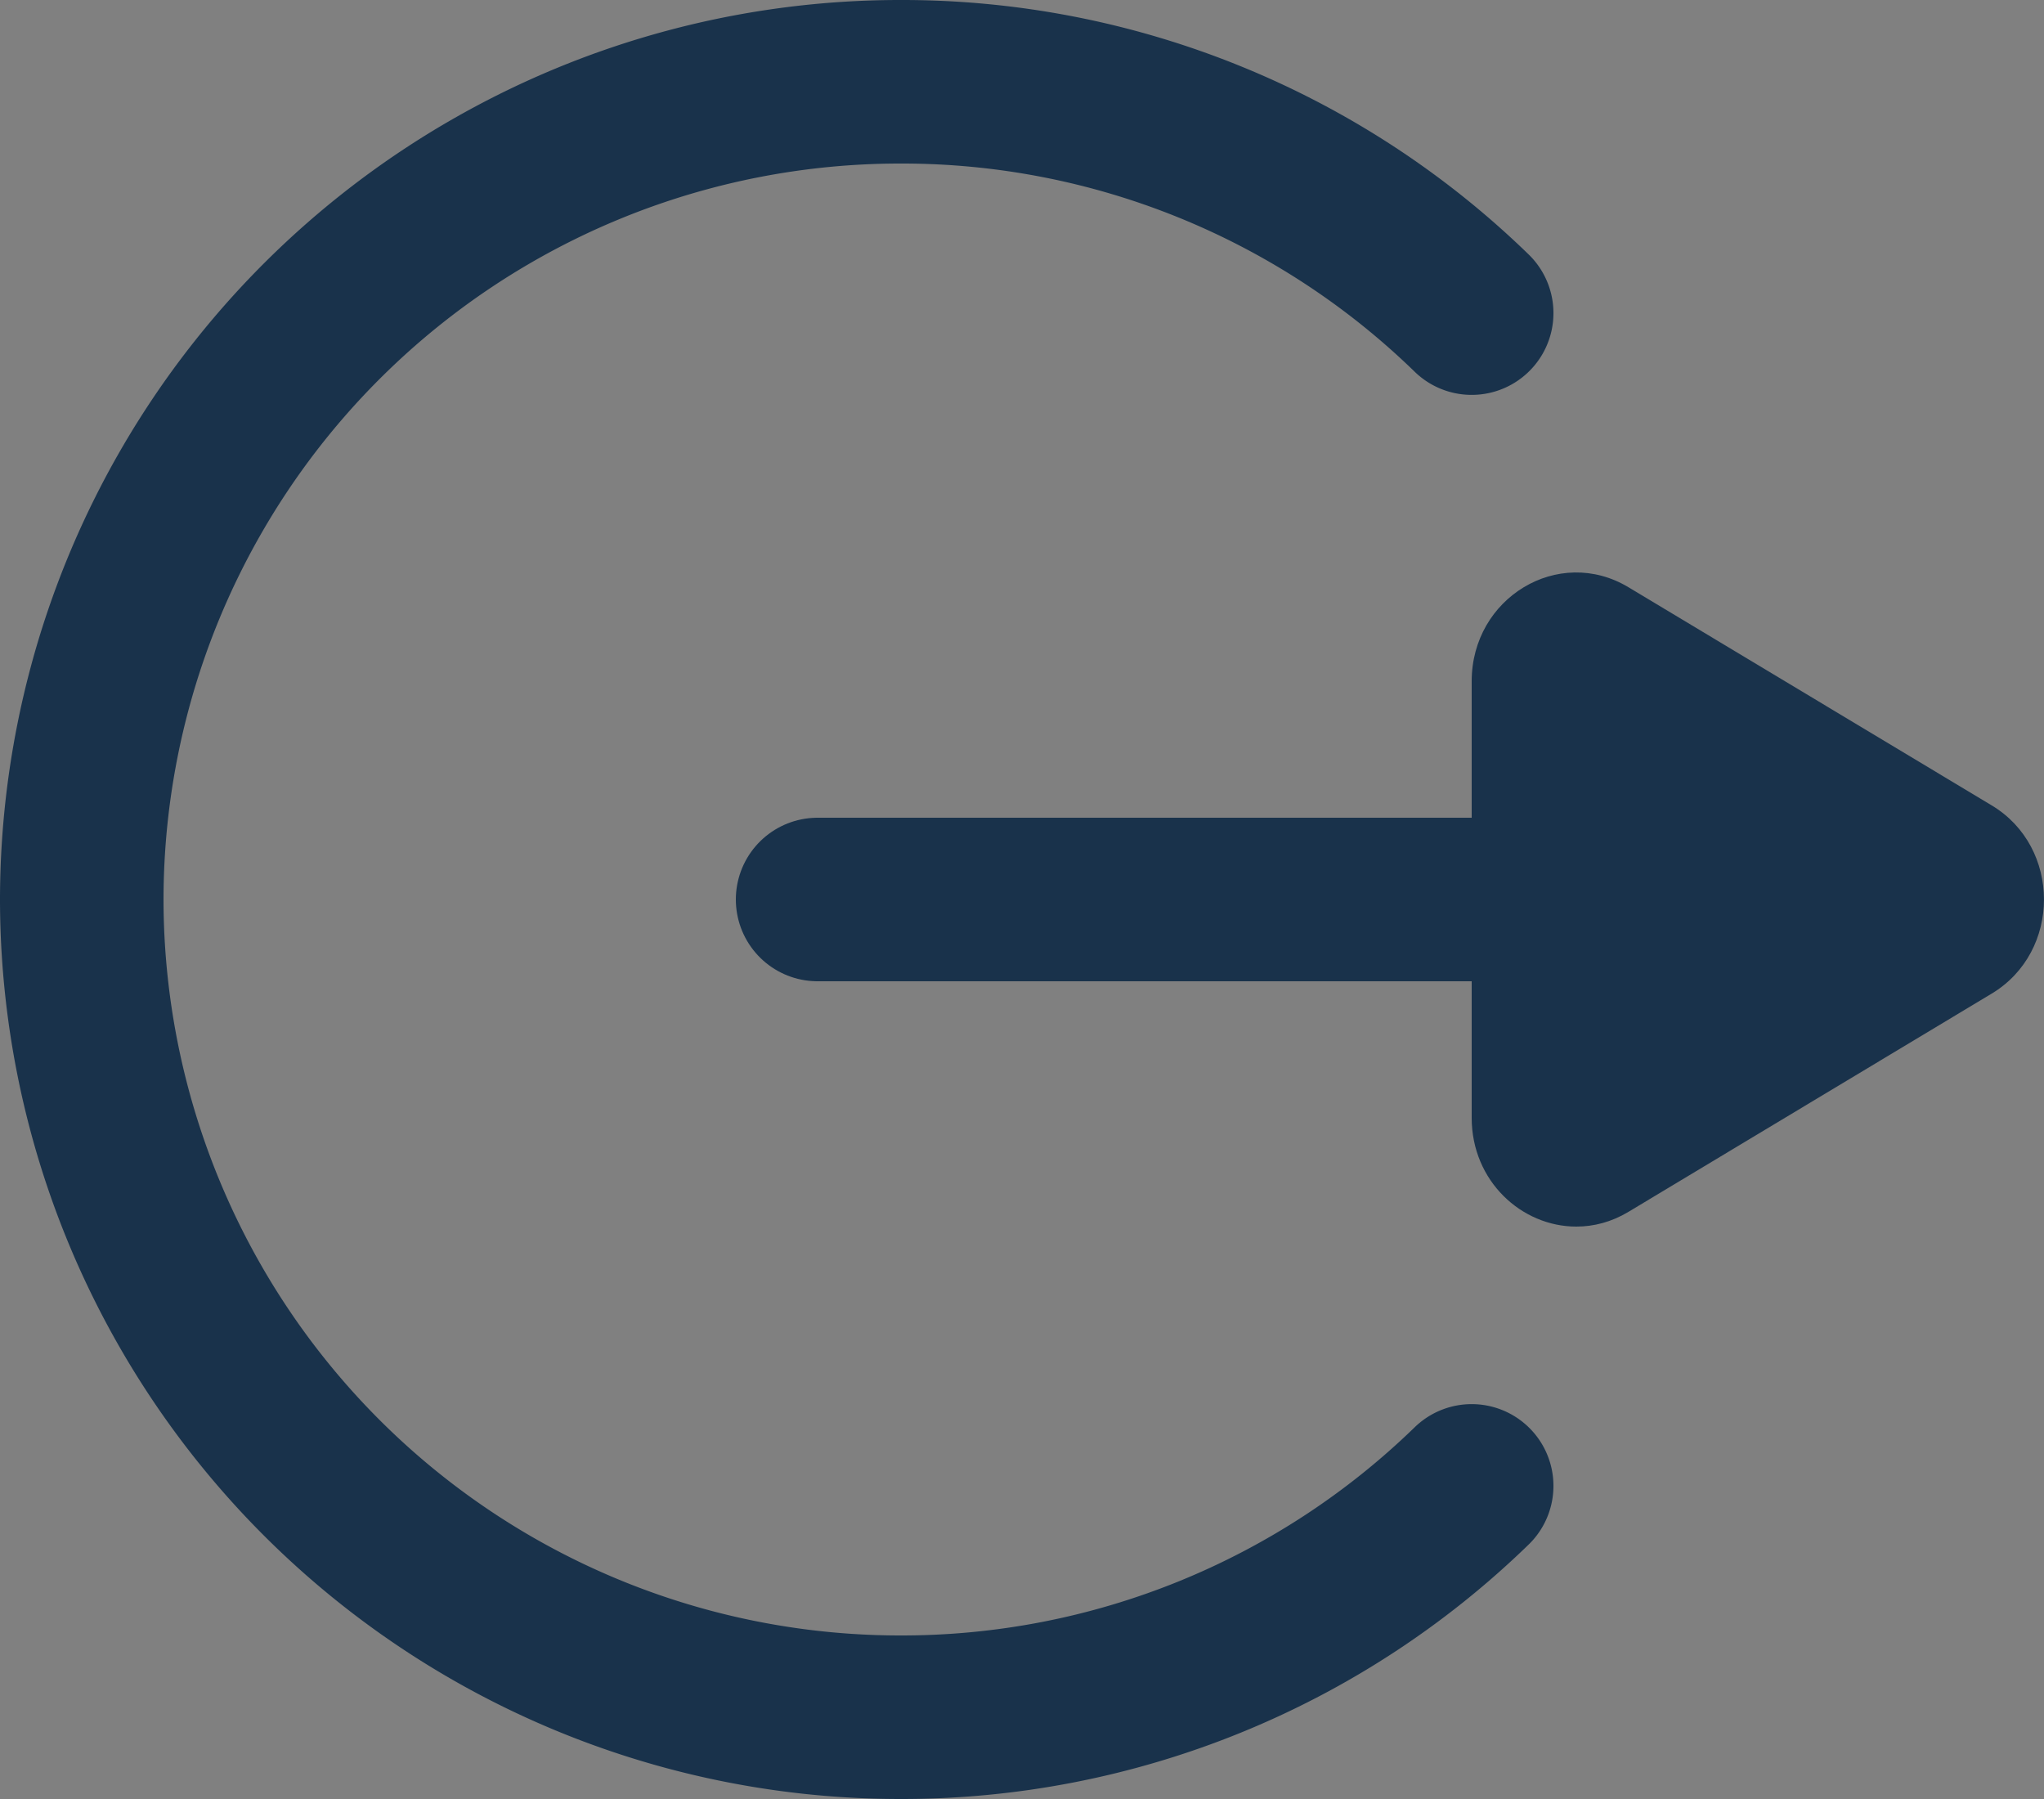 <svg xmlns="http://www.w3.org/2000/svg" width="25" height="22" viewBox="0 0 25 22">
  <rect x="0" y="0" width="25" height="22" fill="#808080" stroke="none"/>
  <g id="logout" transform="translate(-67.75 -365)">
    <path id="arc" d="M-186.25,280.171A10,10,0,0,1-193.232,283a10.01,10.01,0,0,1-10.018-10,10.009,10.009,0,0,1,10.018-10,9.991,9.991,0,0,1,6.982,2.829" transform="translate(272 103)" fill="none" stroke="#19324b" stroke-linecap="round" stroke-width="2"/>
    <path id="line" d="M266.5,128h-8" transform="translate(-180.75 248)" fill="#fff" stroke="#19324b" stroke-linecap="round" stroke-miterlimit="10" stroke-width="2"/>
    <g id="flash" transform="translate(-171.25 247.009)" fill="#19324b">
      <path d="M 258.28 131.991 C 258.167 131.991 258 131.886 258 131.66 L 258 126.323 C 258 126.097 258.167 125.991 258.28 125.991 C 258.32 125.991 258.36 126.004 258.403 126.029 L 262.845 128.697 C 262.985 128.781 263 128.93 263 128.991 C 263 129.051 262.985 129.201 262.846 129.285 L 258.402 131.954 C 258.361 131.979 258.321 131.991 258.28 131.991 Z" stroke="none"/>
      <path d="M 259 130.429 L 261.393 128.991 L 259 127.554 L 259 130.429 M 258.28 132.991 C 257.612 132.991 257 132.436 257 131.66 L 257 126.323 C 257 125.299 258.064 124.66 258.917 125.172 L 263.36 127.84 C 264.213 128.351 264.213 129.63 263.36 130.142 L 258.917 132.811 C 258.711 132.935 258.493 132.991 258.28 132.991 Z" stroke="none" fill="#19324b"/>
    </g>
  </g>
</svg>
